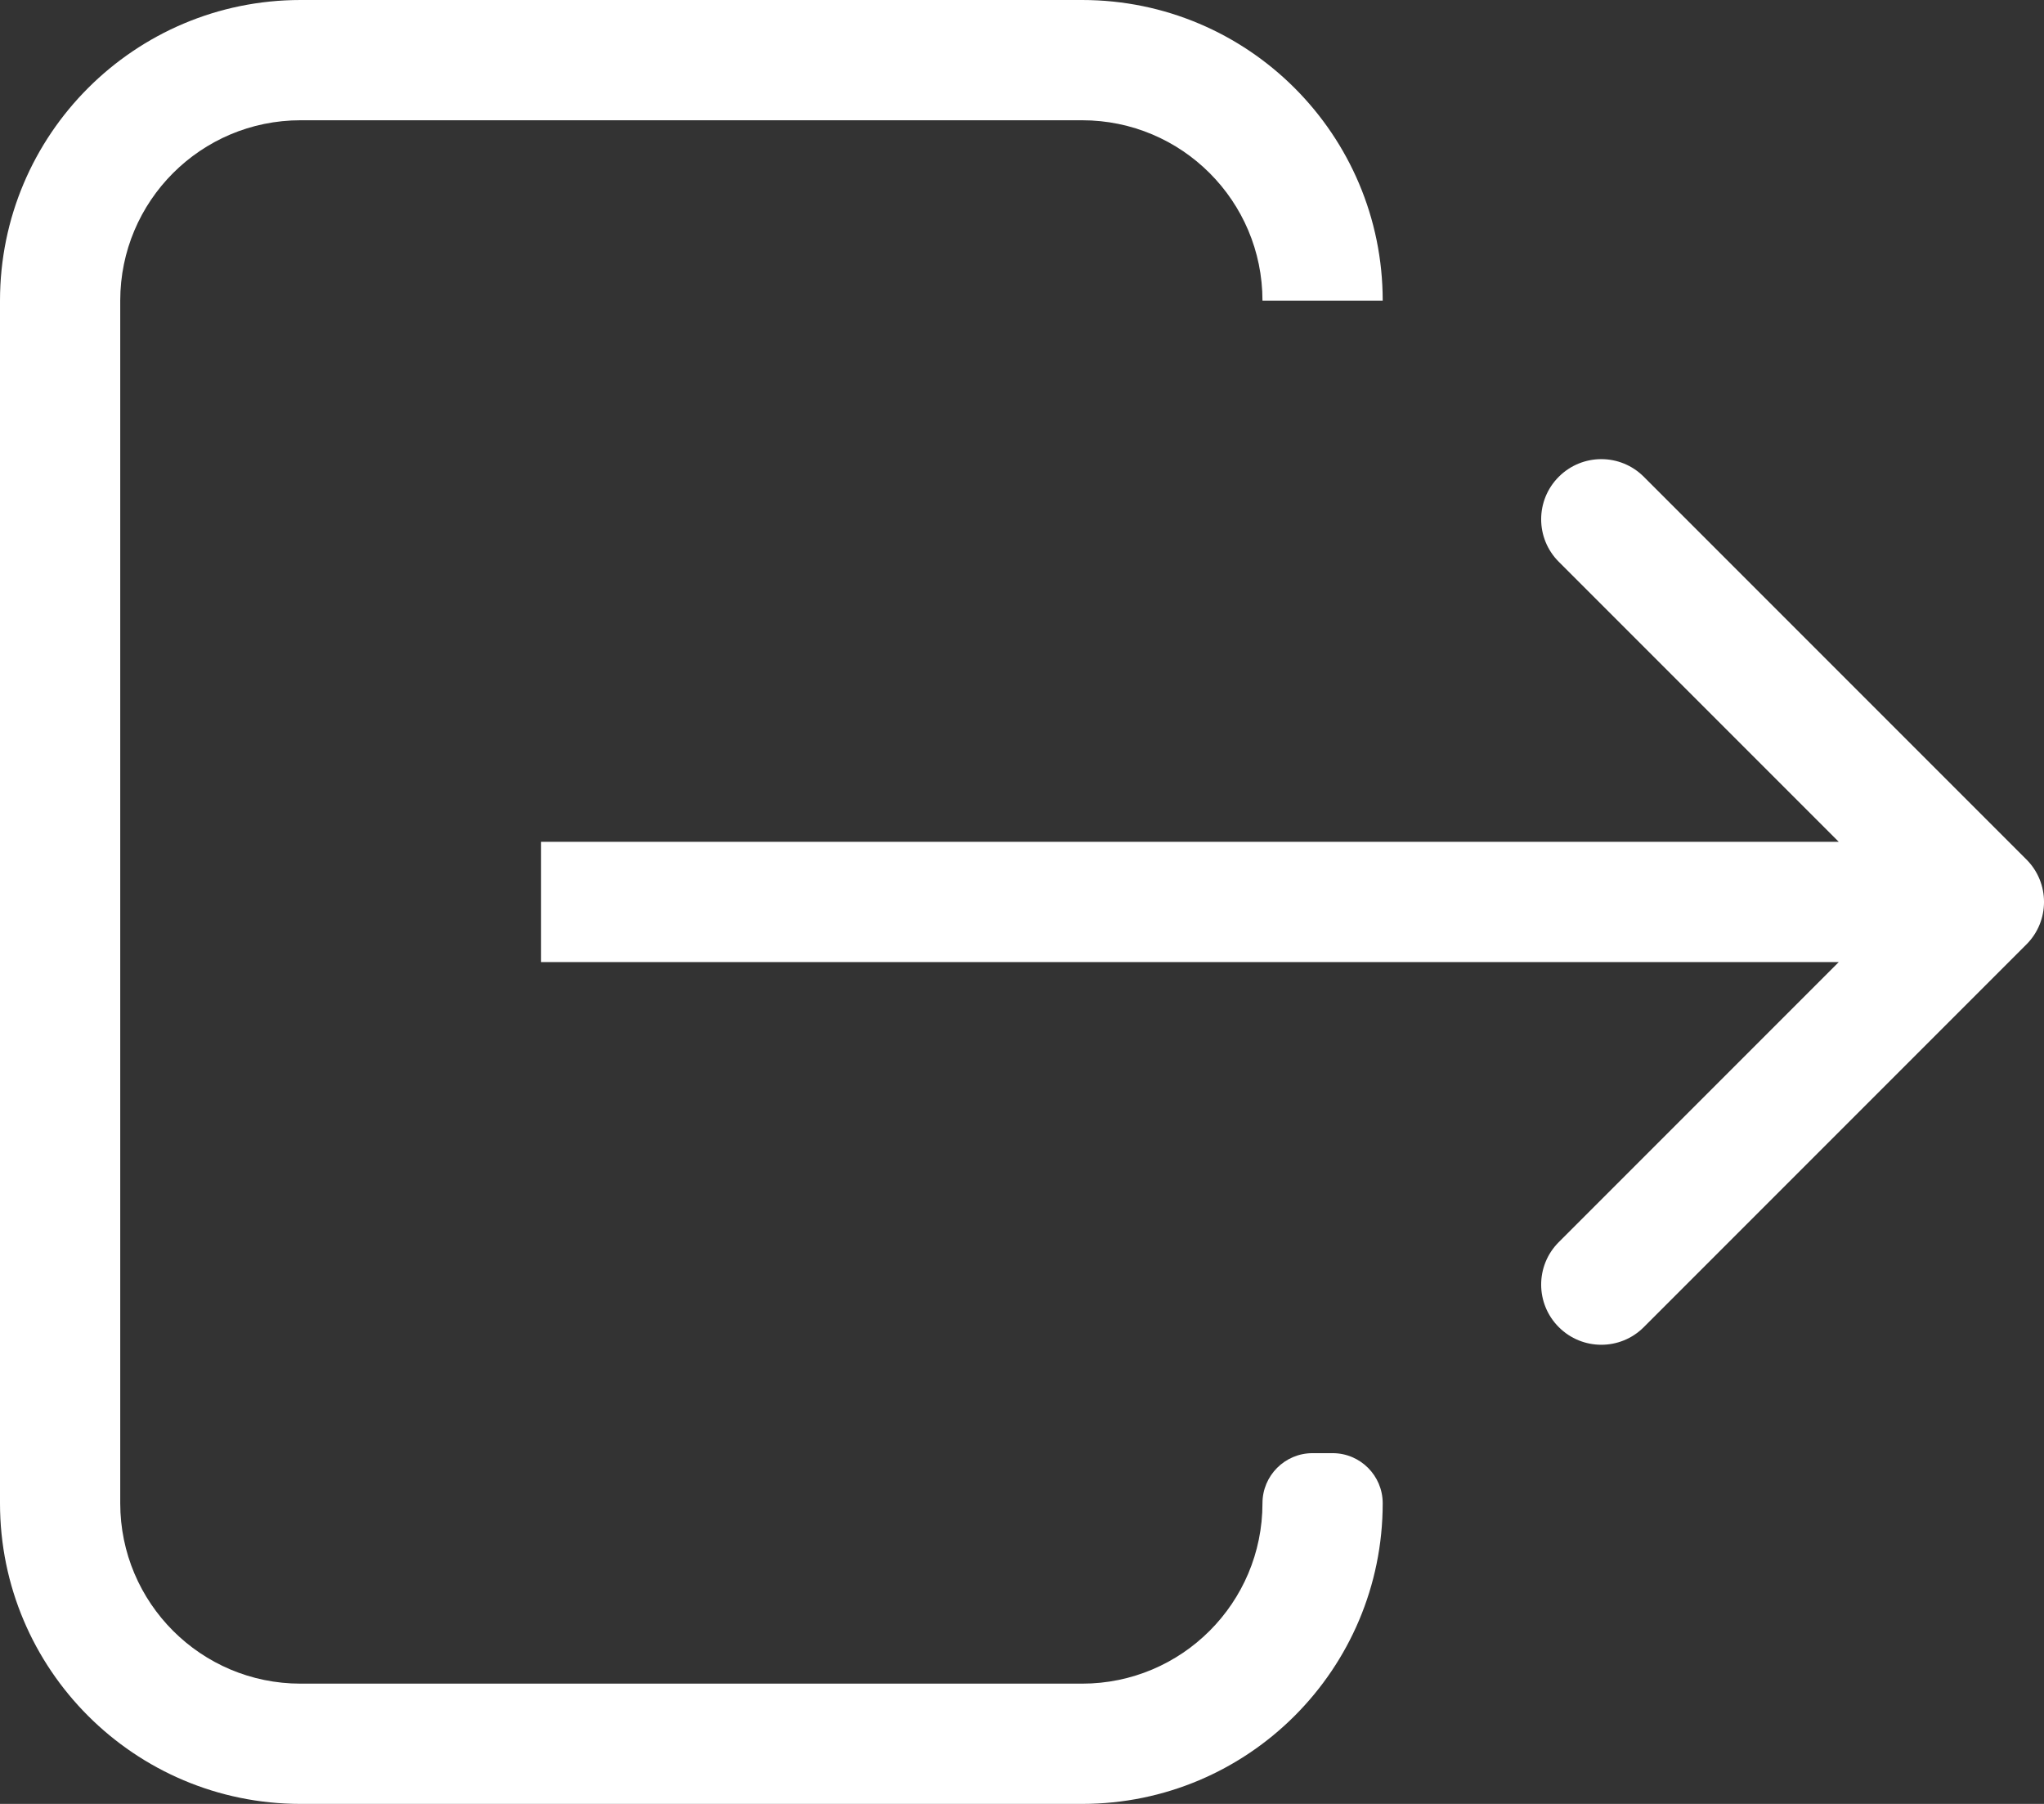 <svg width="34" height="30" viewBox="0 0 34 30" fill="none" xmlns="http://www.w3.org/2000/svg">
    <rect x="0" y="0" width="34" height="30" fill="#333333" stroke="none"/>
    <g id="Group 27">
        <path id="Subtract" fill-rule="evenodd" clip-rule="evenodd"
              d="M5 2H18C19.657 2 21 3.343 21 5C21 5 21 5 21 5H23C23 5 23 5 23 5C23 2.239 20.761 0 18 0H5C2.239 0 0 2.239 0 5V25C0 27.761 2.239 30 5 30H18C20.761 30 23 27.761 23 25C23 24.54 22.627 24.167 22.167 24.167H21.833C21.373 24.167 21 24.54 21 25C21 26.657 19.657 28 18 28H5C3.343 28 2 26.657 2 25V5C2 3.343 3.343 2 5 2Z"
              fill="white"/>
        <path id="Arrow 1"
              d="M33.707 15.707C34.098 15.317 34.098 14.683 33.707 14.293L27.343 7.929C26.953 7.538 26.32 7.538 25.929 7.929C25.538 8.319 25.538 8.953 25.929 9.343L31.586 15L25.929 20.657C25.538 21.047 25.538 21.68 25.929 22.071C26.32 22.462 26.953 22.462 27.343 22.071L33.707 15.707ZM9 16H33V14H9V16Z"
              fill="white"/>
    </g>
</svg>
